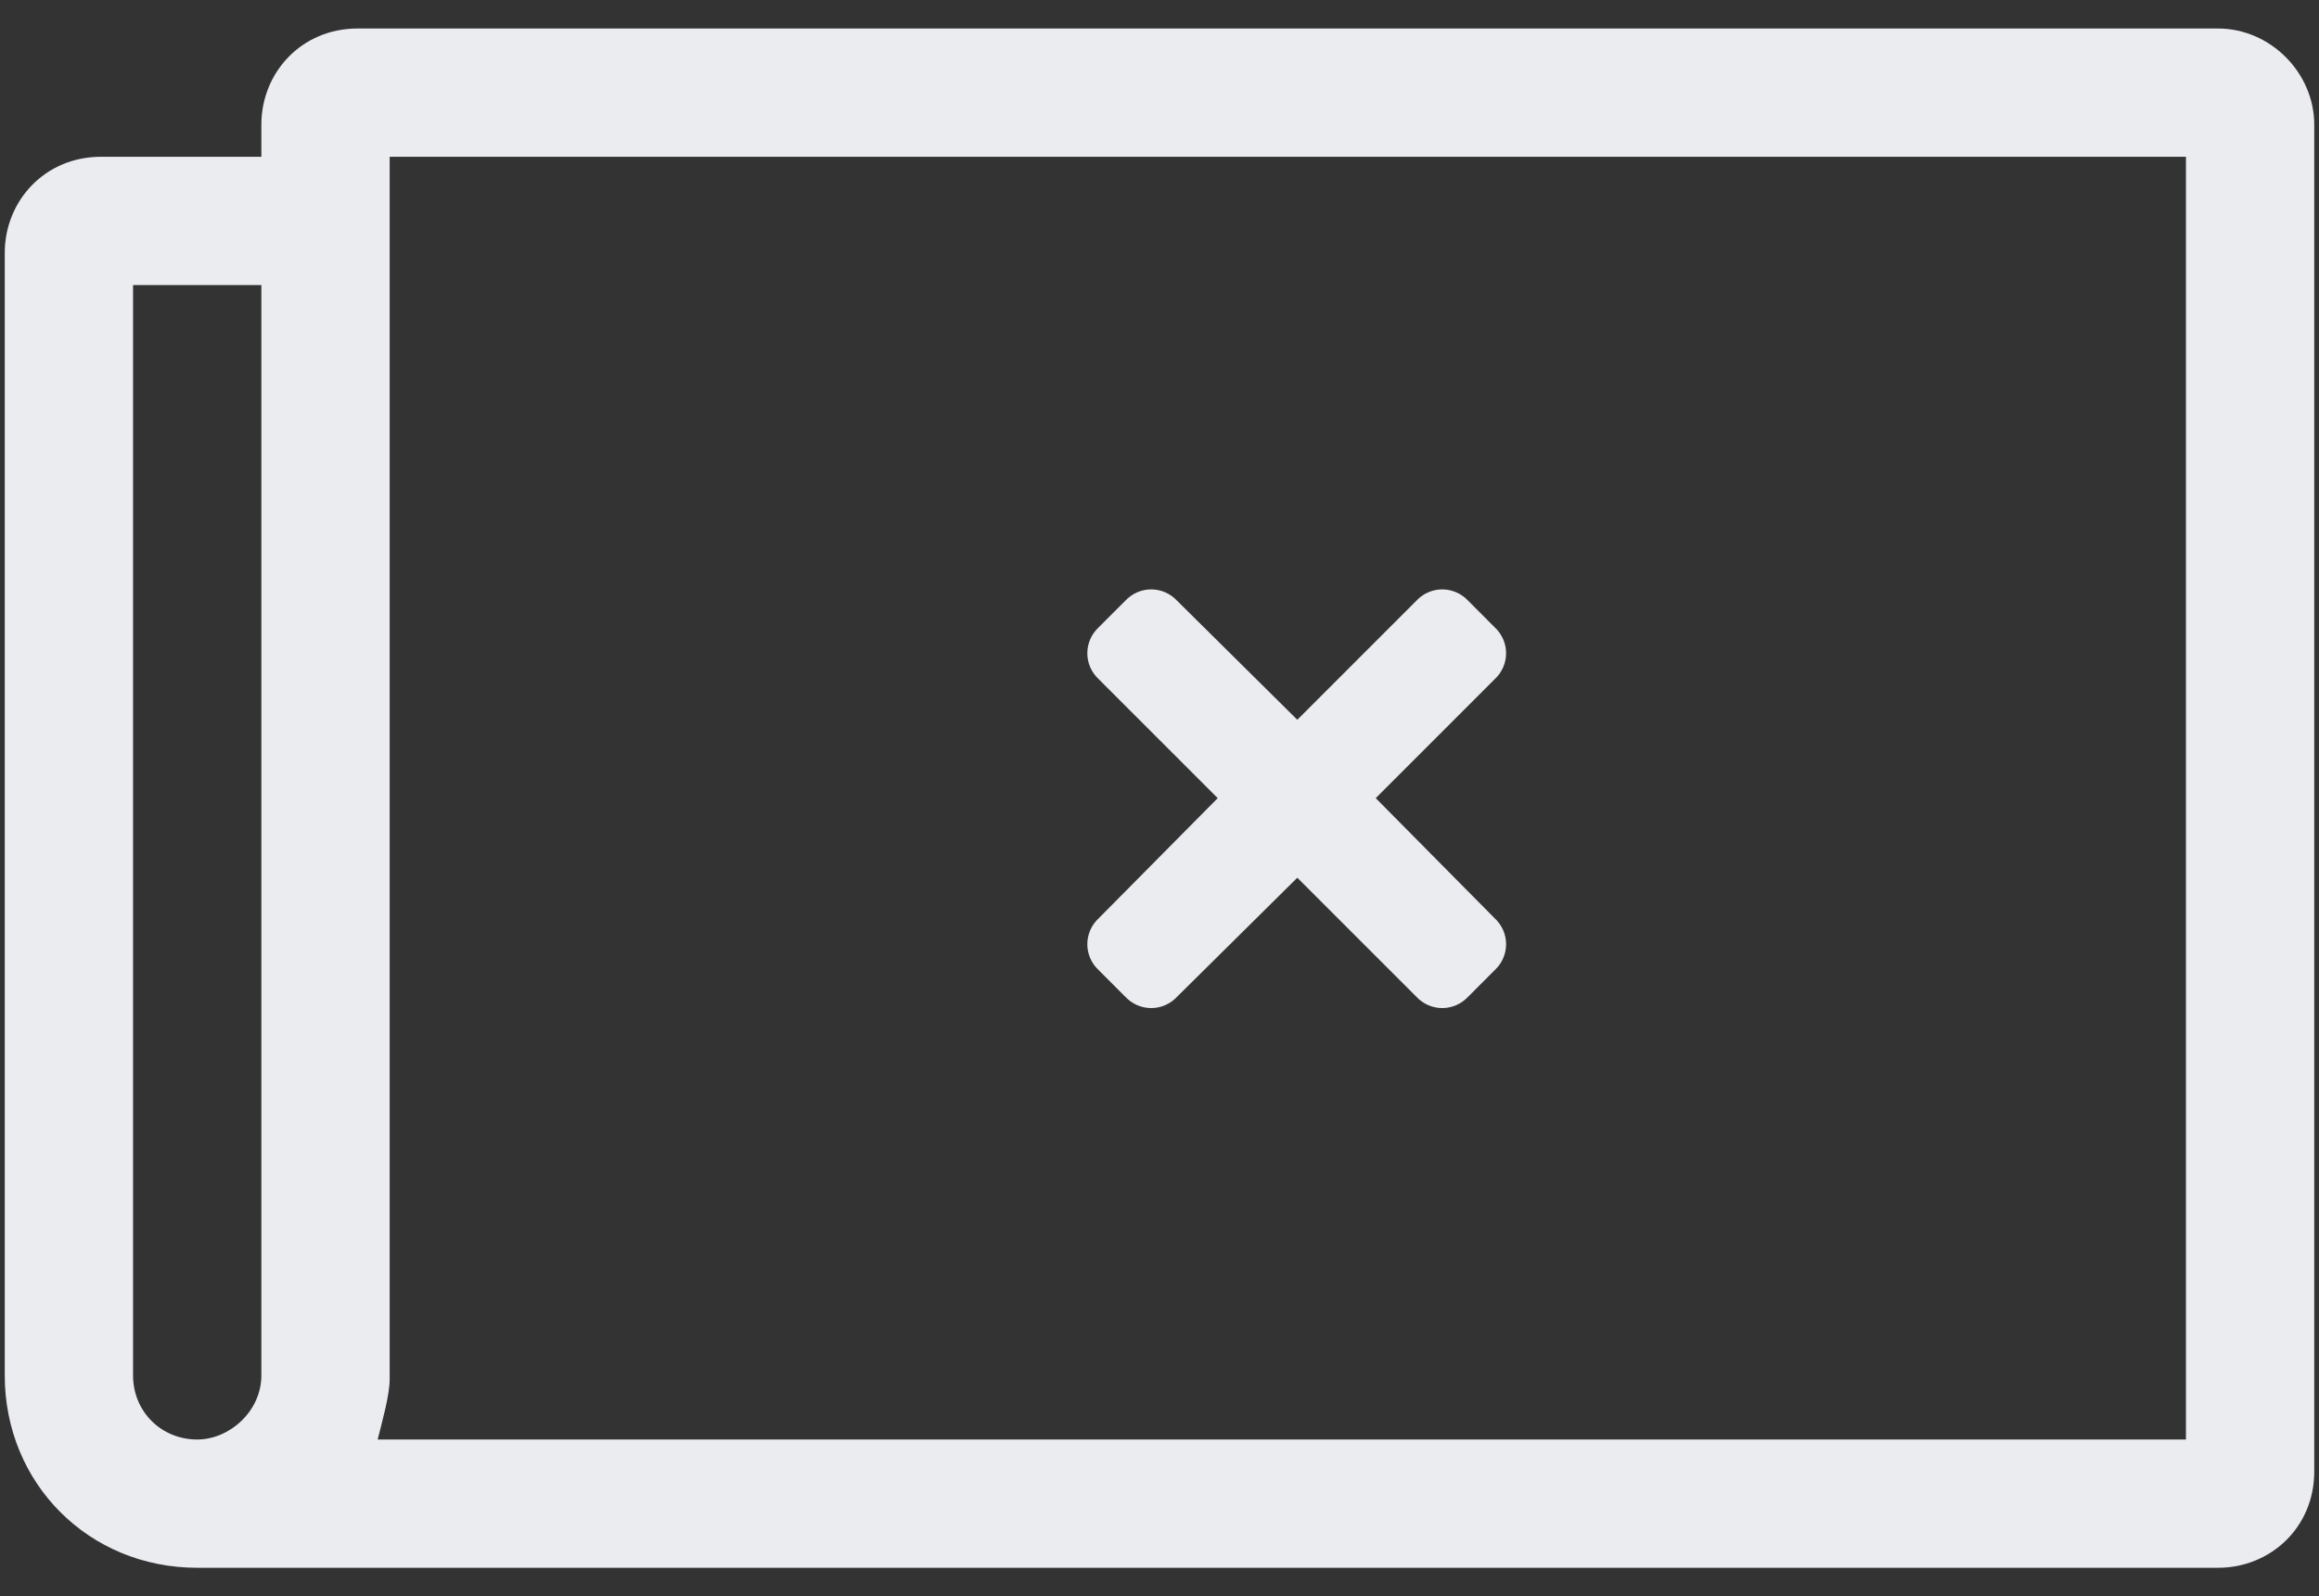 <svg width="61" height="42" viewBox="0 0 61 42" fill="none" xmlns="http://www.w3.org/2000/svg">
<rect x="0" y="0" width="61" height="42" fill="#333333" stroke="none"/>
<path d="M58.344 0.75C59.715 0.75 60.875 1.91 60.875 3.281V38.719C60.875 40.195 59.715 41.25 58.344 41.25H5.188C2.34 41.25 0.125 39.035 0.125 36.188V6.656C0.125 5.285 1.18 4.125 2.656 4.125H6.875V3.281C6.875 1.91 7.93 0.75 9.406 0.75H58.344ZM3.5 36.188C3.5 37.137 4.238 37.875 5.188 37.875C6.031 37.875 6.875 37.137 6.875 36.188V7.5H3.5V36.188ZM57.5 37.875V4.125H10.25V36.188V36.293C10.25 36.715 10.039 37.453 9.934 37.875H57.5Z" fill="#EBECEF"/>
<path d="M36.188 21L39.312 24.156C39.719 24.531 39.719 25.156 39.312 25.531L38.625 26.219C38.25 26.625 37.625 26.625 37.25 26.219L34.125 23.094L30.969 26.219C30.594 26.625 29.969 26.625 29.594 26.219L28.906 25.531C28.5 25.156 28.5 24.531 28.906 24.156L32.031 21L28.906 17.875C28.5 17.5 28.5 16.875 28.906 16.5L29.594 15.812C29.969 15.406 30.594 15.406 30.969 15.812L34.125 18.938L37.25 15.812C37.625 15.406 38.25 15.406 38.625 15.812L39.312 16.5C39.719 16.875 39.719 17.5 39.312 17.875L36.188 21Z" fill="#EBECEF"/>
</svg>
